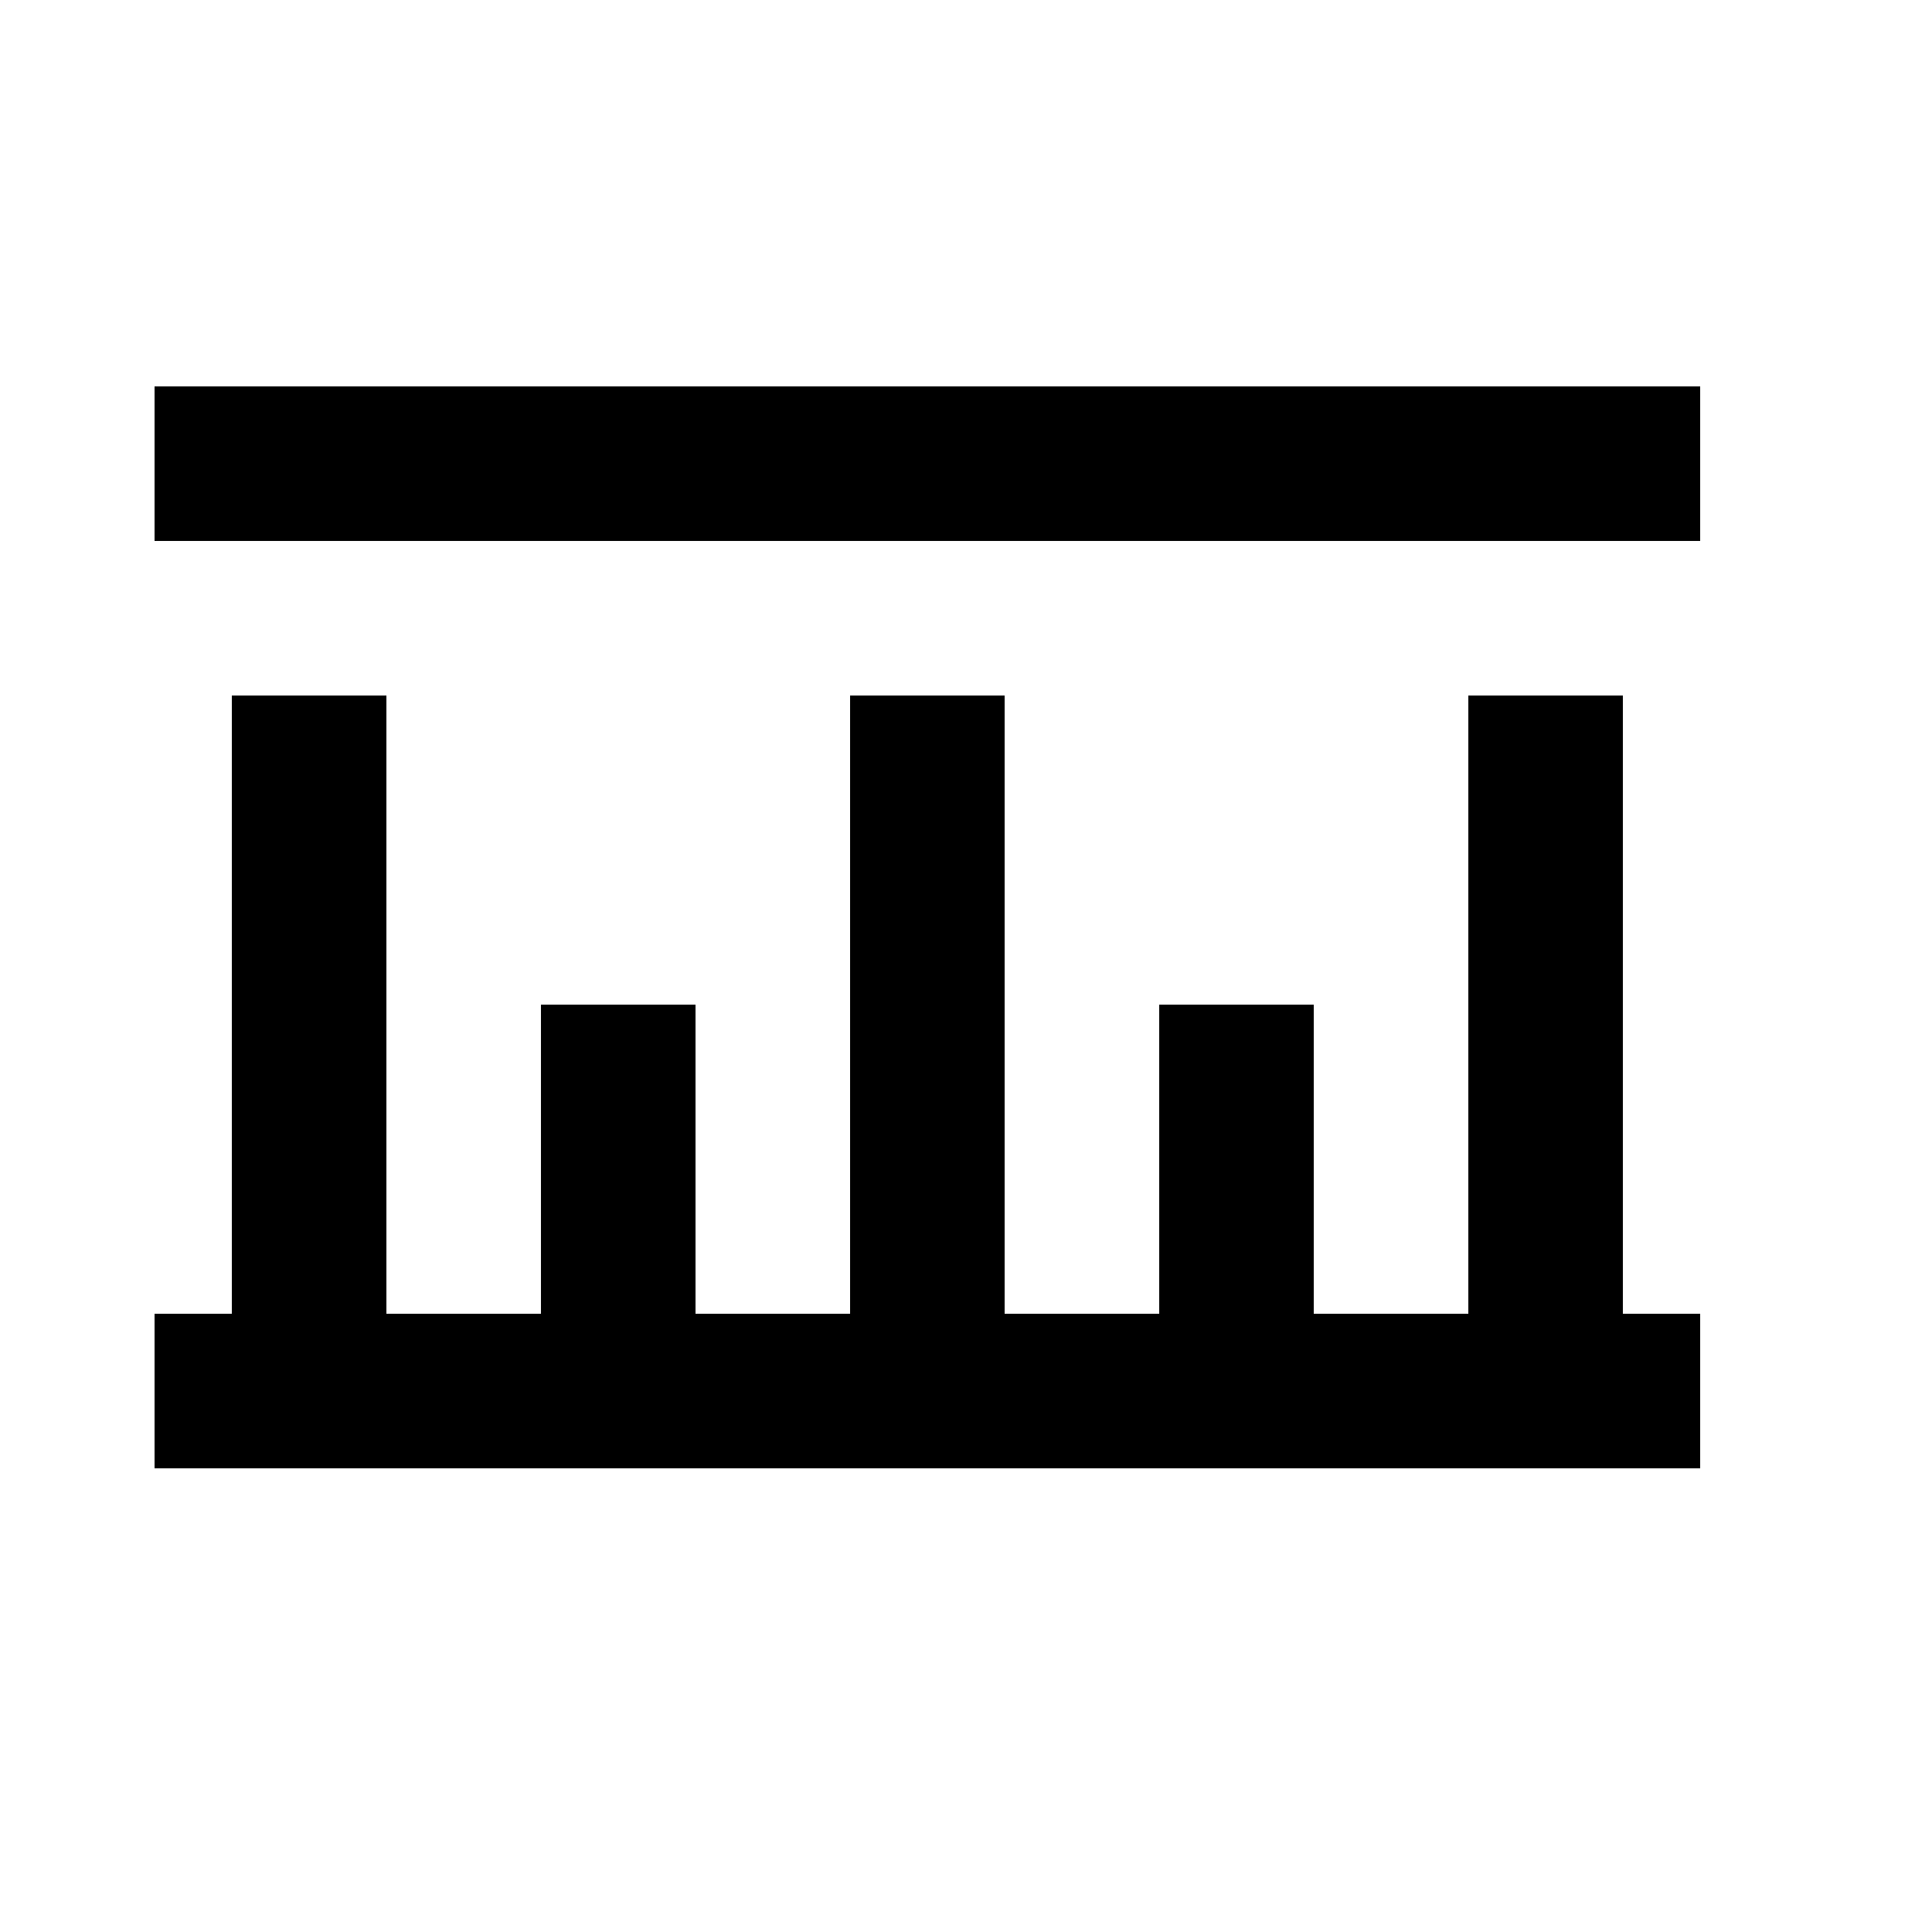 <svg xmlns="http://www.w3.org/2000/svg" viewBox="0 0 25 25"><g fill-rule="evenodd"><path d="M2 17h20v2H2zM2 5h20v2H2z"/><path fill="currentColor" d="M7 13h2v4H7zm4-4h2v8h-2zm8 0h2v8h-2zm-4 4h2v4h-2zM3 9h2v8H3z"/></g></svg>
